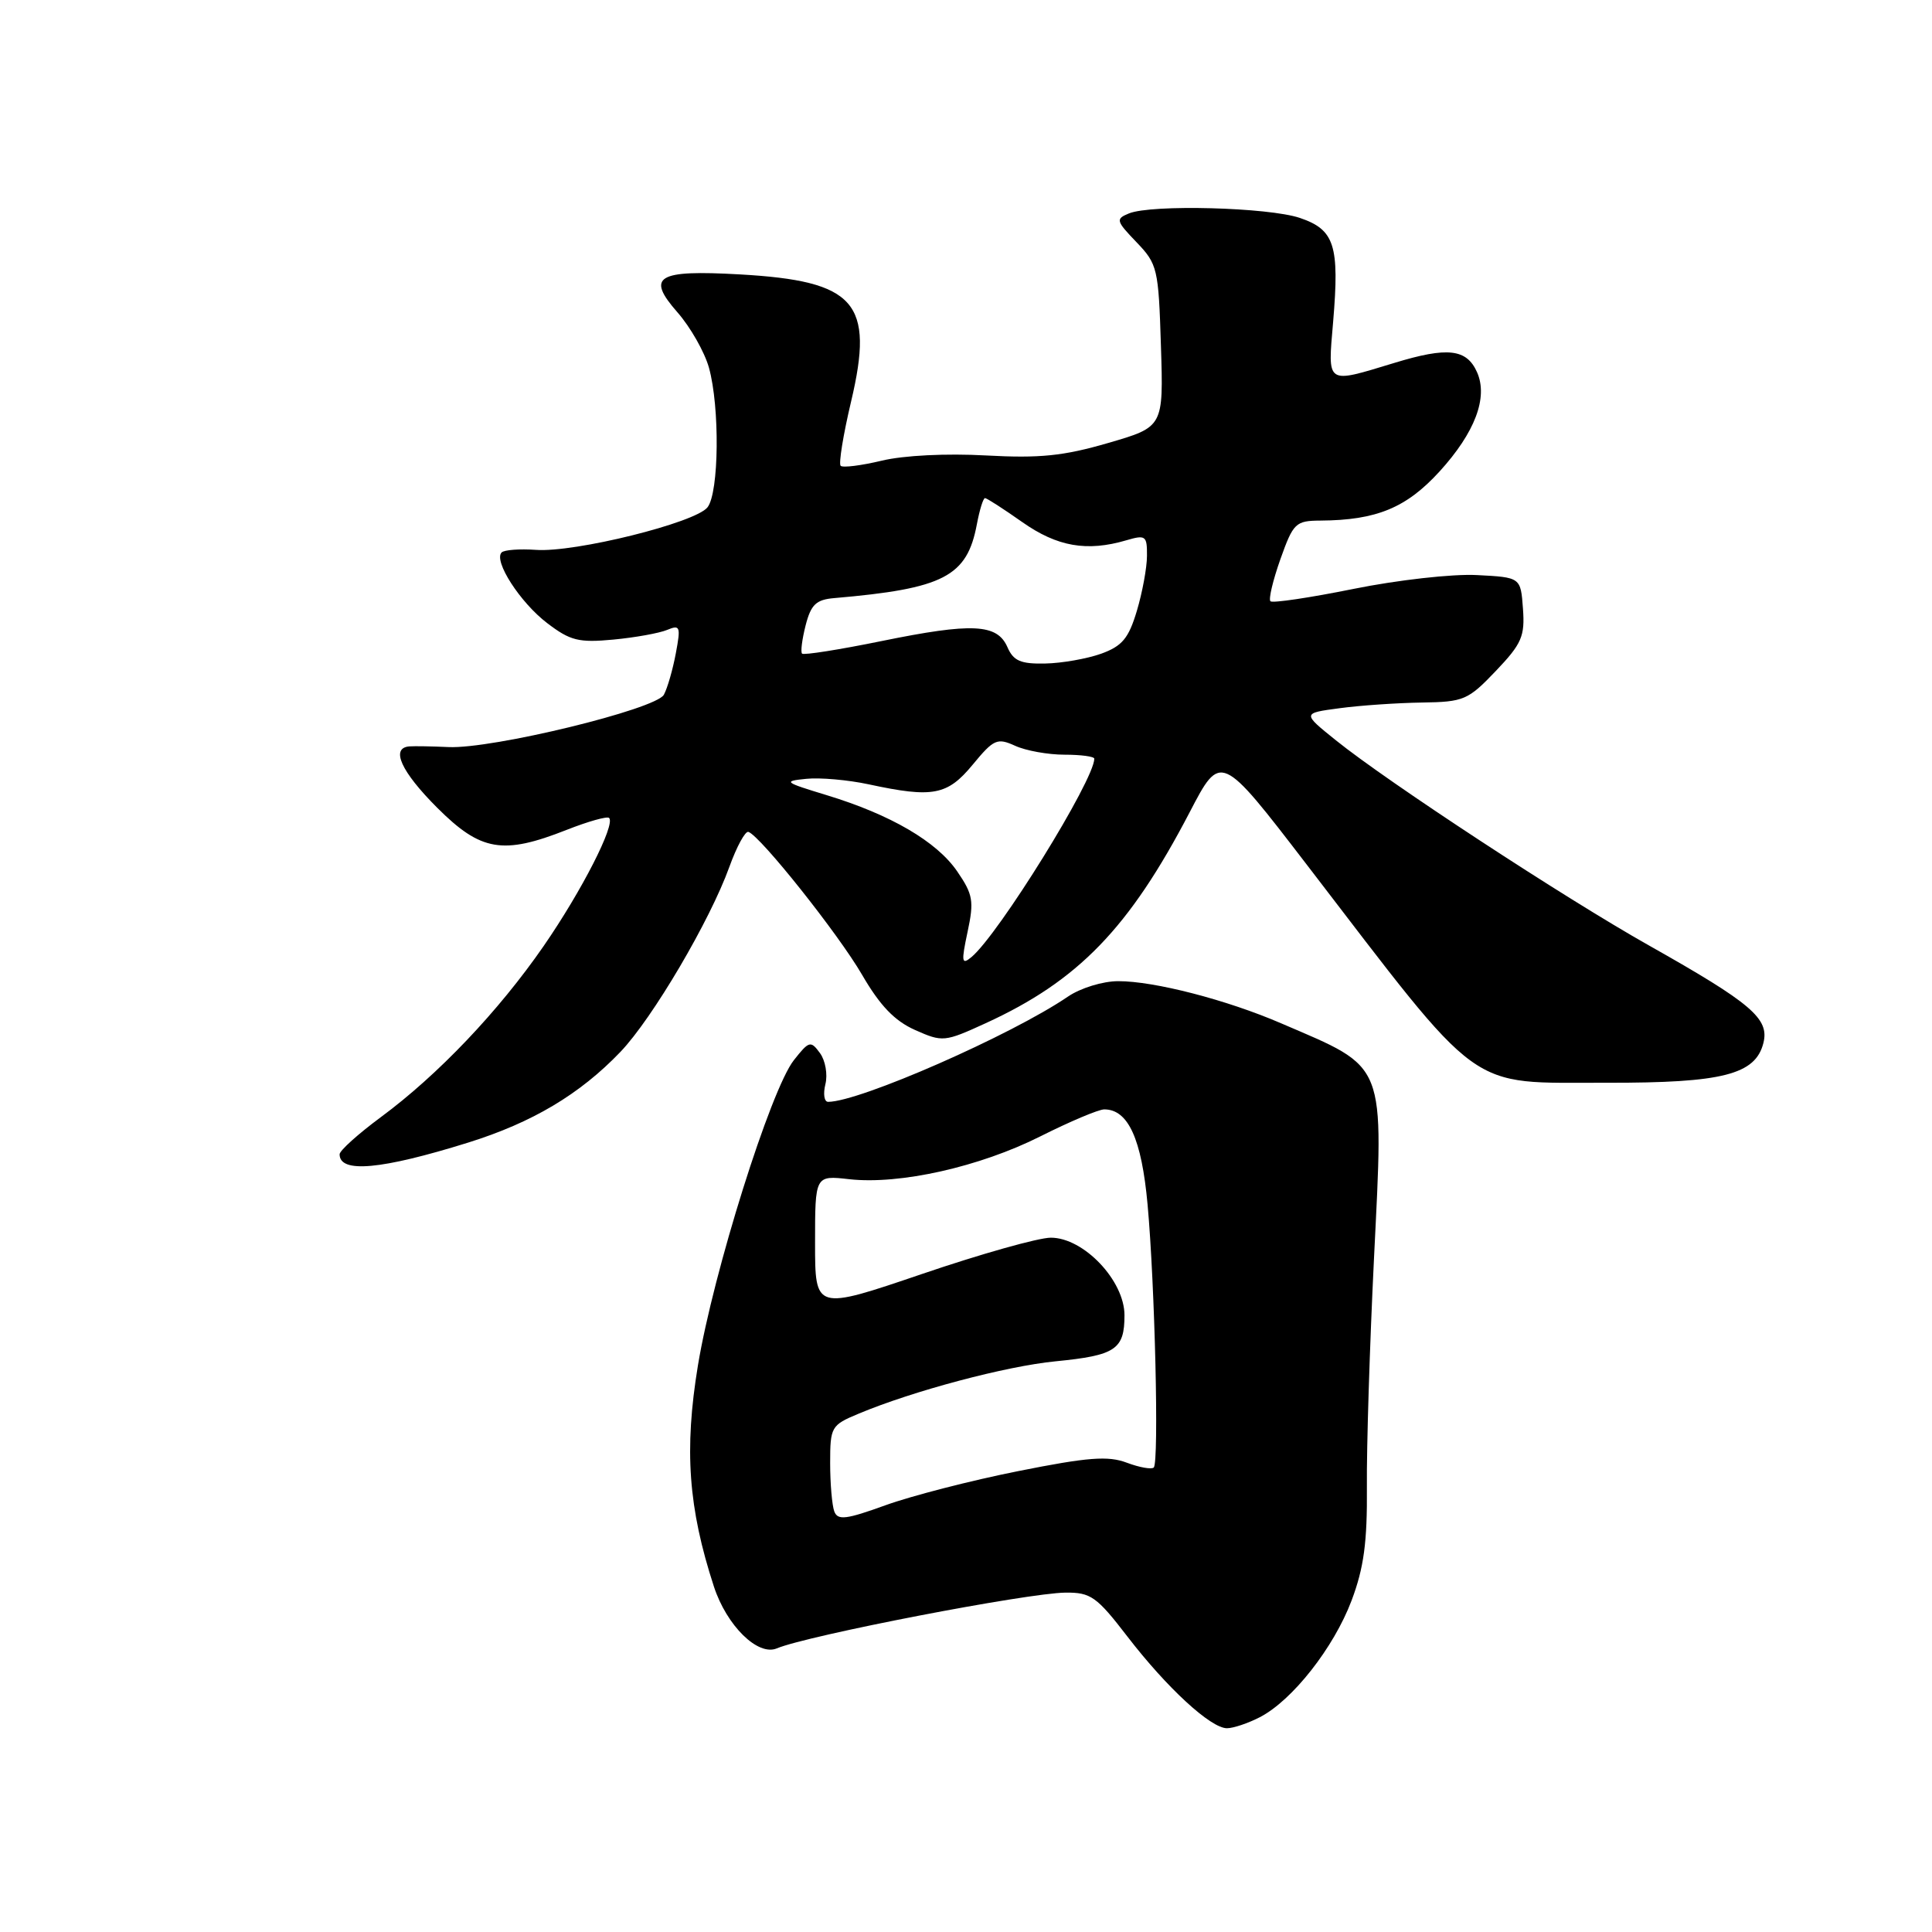 <?xml version="1.0" encoding="UTF-8" standalone="no"?>
<!DOCTYPE svg PUBLIC "-//W3C//DTD SVG 1.1//EN" "http://www.w3.org/Graphics/SVG/1.1/DTD/svg11.dtd" >
<svg xmlns="http://www.w3.org/2000/svg" xmlns:xlink="http://www.w3.org/1999/xlink" version="1.1" viewBox="0 0 256 256">
 <g >
 <path fill="currentColor"
d=" M 166.95 227.53 C 171.25 225.30 176.73 218.33 179.09 212.08 C 180.72 207.75 181.18 204.37 181.12 197.00 C 181.07 191.78 181.50 178.17 182.06 166.77 C 183.35 140.37 183.87 141.67 169.77 135.60 C 162.55 132.48 152.94 130.00 148.17 130.01 C 146.13 130.01 143.17 130.92 141.50 132.06 C 134.00 137.17 113.89 146.00 109.73 146.00 C 109.21 146.00 109.05 144.95 109.37 143.66 C 109.69 142.38 109.37 140.52 108.65 139.54 C 107.42 137.86 107.21 137.92 105.19 140.48 C 102.12 144.38 94.51 168.62 92.48 180.92 C 90.64 192.11 91.20 199.81 94.60 210.24 C 96.30 215.42 100.42 219.47 102.93 218.42 C 107.02 216.70 136.12 211.08 141.19 211.03 C 144.53 211.00 145.32 211.56 149.38 216.84 C 154.62 223.65 160.43 229.00 162.58 229.00 C 163.42 229.00 165.38 228.34 166.95 227.53 Z  M 62.00 151.41 C 70.53 148.75 76.83 145.00 82.21 139.38 C 86.47 134.92 94.08 121.99 96.65 114.85 C 97.62 112.17 98.75 110.09 99.17 110.23 C 100.78 110.79 111.09 123.76 114.22 129.15 C 116.60 133.25 118.53 135.27 121.25 136.48 C 124.90 138.10 125.15 138.08 130.61 135.58 C 142.88 129.96 149.63 122.98 157.63 107.64 C 161.75 99.72 161.75 99.72 173.13 114.54 C 196.78 145.35 194.12 143.42 212.97 143.47 C 228.23 143.50 232.61 142.39 233.66 138.20 C 234.47 134.97 232.09 132.94 218.50 125.28 C 207.31 118.98 183.87 103.62 177.02 98.10 C 172.54 94.50 172.54 94.50 177.52 93.84 C 180.26 93.47 185.16 93.14 188.40 93.09 C 193.97 93.01 194.53 92.76 198.21 88.90 C 201.64 85.30 202.07 84.31 201.80 80.65 C 201.50 76.50 201.50 76.50 195.69 76.20 C 192.48 76.03 185.20 76.85 179.36 78.03 C 173.57 79.20 168.61 79.94 168.34 79.67 C 168.07 79.40 168.67 76.89 169.66 74.09 C 171.37 69.29 171.67 69.00 174.98 68.98 C 182.40 68.93 186.35 67.29 190.75 62.47 C 195.44 57.32 197.20 52.68 195.72 49.33 C 194.34 46.22 191.82 45.93 184.75 48.09 C 175.61 50.86 175.93 51.08 176.65 42.61 C 177.50 32.50 176.84 30.44 172.25 28.88 C 168.10 27.47 152.58 27.06 149.59 28.28 C 147.81 29.01 147.87 29.26 150.59 32.09 C 153.38 35.00 153.51 35.58 153.83 45.85 C 154.17 56.57 154.17 56.57 146.83 58.70 C 140.92 60.42 137.78 60.74 130.64 60.35 C 125.44 60.06 119.74 60.34 116.84 61.04 C 114.12 61.69 111.66 62.00 111.39 61.72 C 111.11 61.44 111.73 57.60 112.78 53.18 C 115.88 40.07 113.39 37.23 98.03 36.36 C 87.03 35.74 85.58 36.62 89.77 41.39 C 91.49 43.35 93.36 46.65 93.94 48.72 C 95.39 53.95 95.28 65.26 93.75 67.22 C 92.15 69.27 76.16 73.24 71.01 72.86 C 68.85 72.71 66.81 72.86 66.47 73.20 C 65.36 74.31 68.92 79.84 72.51 82.57 C 75.56 84.90 76.69 85.18 81.26 84.75 C 84.14 84.48 87.35 83.90 88.39 83.47 C 90.12 82.75 90.22 83.01 89.55 86.57 C 89.15 88.71 88.44 91.18 87.97 92.05 C 86.94 93.98 65.19 99.27 59.42 98.99 C 57.26 98.89 54.94 98.85 54.25 98.90 C 51.71 99.10 53.13 102.23 57.95 107.05 C 63.71 112.80 66.63 113.30 75.09 109.96 C 77.93 108.84 80.46 108.13 80.71 108.38 C 81.58 109.25 77.07 118.07 72.04 125.35 C 66.06 134.00 58.03 142.44 50.46 148.03 C 47.46 150.25 45.00 152.46 45.00 152.95 C 45.00 155.49 50.51 154.99 62.00 151.41 Z  M 110.55 200.28 C 110.25 199.48 110.00 196.60 110.00 193.87 C 110.00 189.07 110.13 188.84 113.75 187.33 C 120.95 184.31 133.30 181.02 139.88 180.38 C 147.82 179.60 149.00 178.81 149.00 174.28 C 149.00 169.69 143.60 164.00 139.24 164.00 C 137.60 164.00 129.91 166.17 122.14 168.82 C 108.00 173.63 108.00 173.63 108.00 164.69 C 108.00 155.74 108.00 155.74 112.52 156.25 C 119.20 157.00 129.81 154.62 137.86 150.57 C 141.76 148.61 145.57 147.00 146.32 147.00 C 149.49 147.00 151.27 150.90 152.06 159.61 C 153.03 170.24 153.59 193.75 152.88 194.45 C 152.60 194.73 151.00 194.45 149.32 193.82 C 146.84 192.88 144.17 193.08 134.92 194.93 C 128.68 196.17 120.77 198.21 117.34 199.45 C 112.12 201.34 111.01 201.48 110.55 200.28 Z  M 128.21 123.47 C 129.08 119.40 128.93 118.52 126.84 115.47 C 124.13 111.51 118.02 107.94 109.50 105.35 C 103.91 103.65 103.72 103.51 106.82 103.20 C 108.64 103.01 112.38 103.34 115.12 103.93 C 123.62 105.76 125.53 105.39 128.89 101.32 C 131.68 97.94 132.13 97.74 134.51 98.82 C 135.93 99.47 138.87 100.00 141.05 100.00 C 143.22 100.00 145.00 100.24 145.00 100.53 C 145.00 103.36 132.32 123.83 128.71 126.83 C 127.42 127.90 127.36 127.46 128.21 123.47 Z  M 133.49 85.75 C 132.13 82.65 128.84 82.49 116.83 84.94 C 111.25 86.08 106.50 86.83 106.28 86.61 C 106.06 86.40 106.28 84.71 106.75 82.86 C 107.46 80.10 108.14 79.45 110.56 79.25 C 125.05 78.00 128.14 76.40 129.44 69.47 C 129.80 67.56 130.28 66.00 130.52 66.00 C 130.75 66.00 132.97 67.43 135.44 69.17 C 140.08 72.44 144.02 73.13 149.25 71.59 C 151.80 70.84 152.00 70.99 151.98 73.64 C 151.98 75.21 151.37 78.50 150.64 80.94 C 149.55 84.58 148.70 85.61 145.91 86.62 C 144.03 87.29 140.69 87.88 138.49 87.92 C 135.24 87.99 134.28 87.57 133.49 85.75 Z "/>
</g>
</svg>